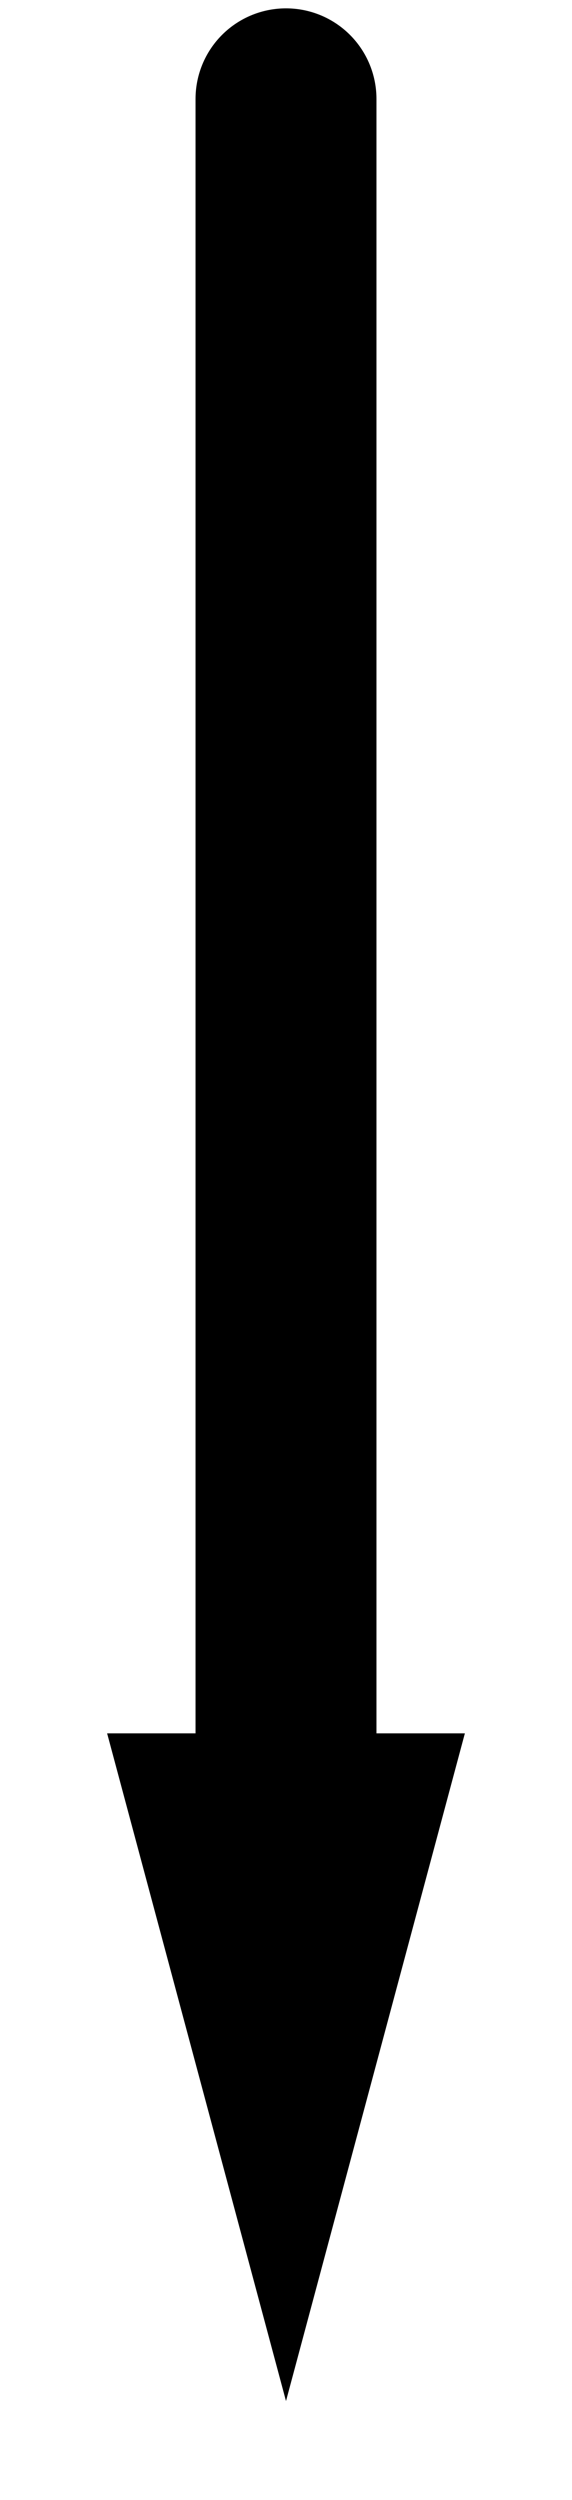 <?xml version="1.0" encoding="utf-8"?>
<!-- Generator: Adobe Illustrator 26.3.1, SVG Export Plug-In . SVG Version: 6.00 Build 0)  -->
<svg version="1.1" id="Ebene_1" xmlns="http://www.w3.org/2000/svg" xmlns:xlink="http://www.w3.org/1999/xlink" x="0px" y="0px"
	 viewBox="0 0 110 480" style="enable-background:new 0 0 110 480;" xml:space="preserve">
<style type="text/css">
	.st0{fill:none;stroke:#000000;stroke-width:34.794;stroke-linecap:round;stroke-miterlimit:10;}
</style>
<g>
	<g>
		<line class="st0" x1="55" y1="19" x2="55" y2="356.2"/>
		<g>
			<polygon points="20.6,332.8 55,461 89.4,332.8 			"/>
		</g>
	</g>
</g>
</svg>
